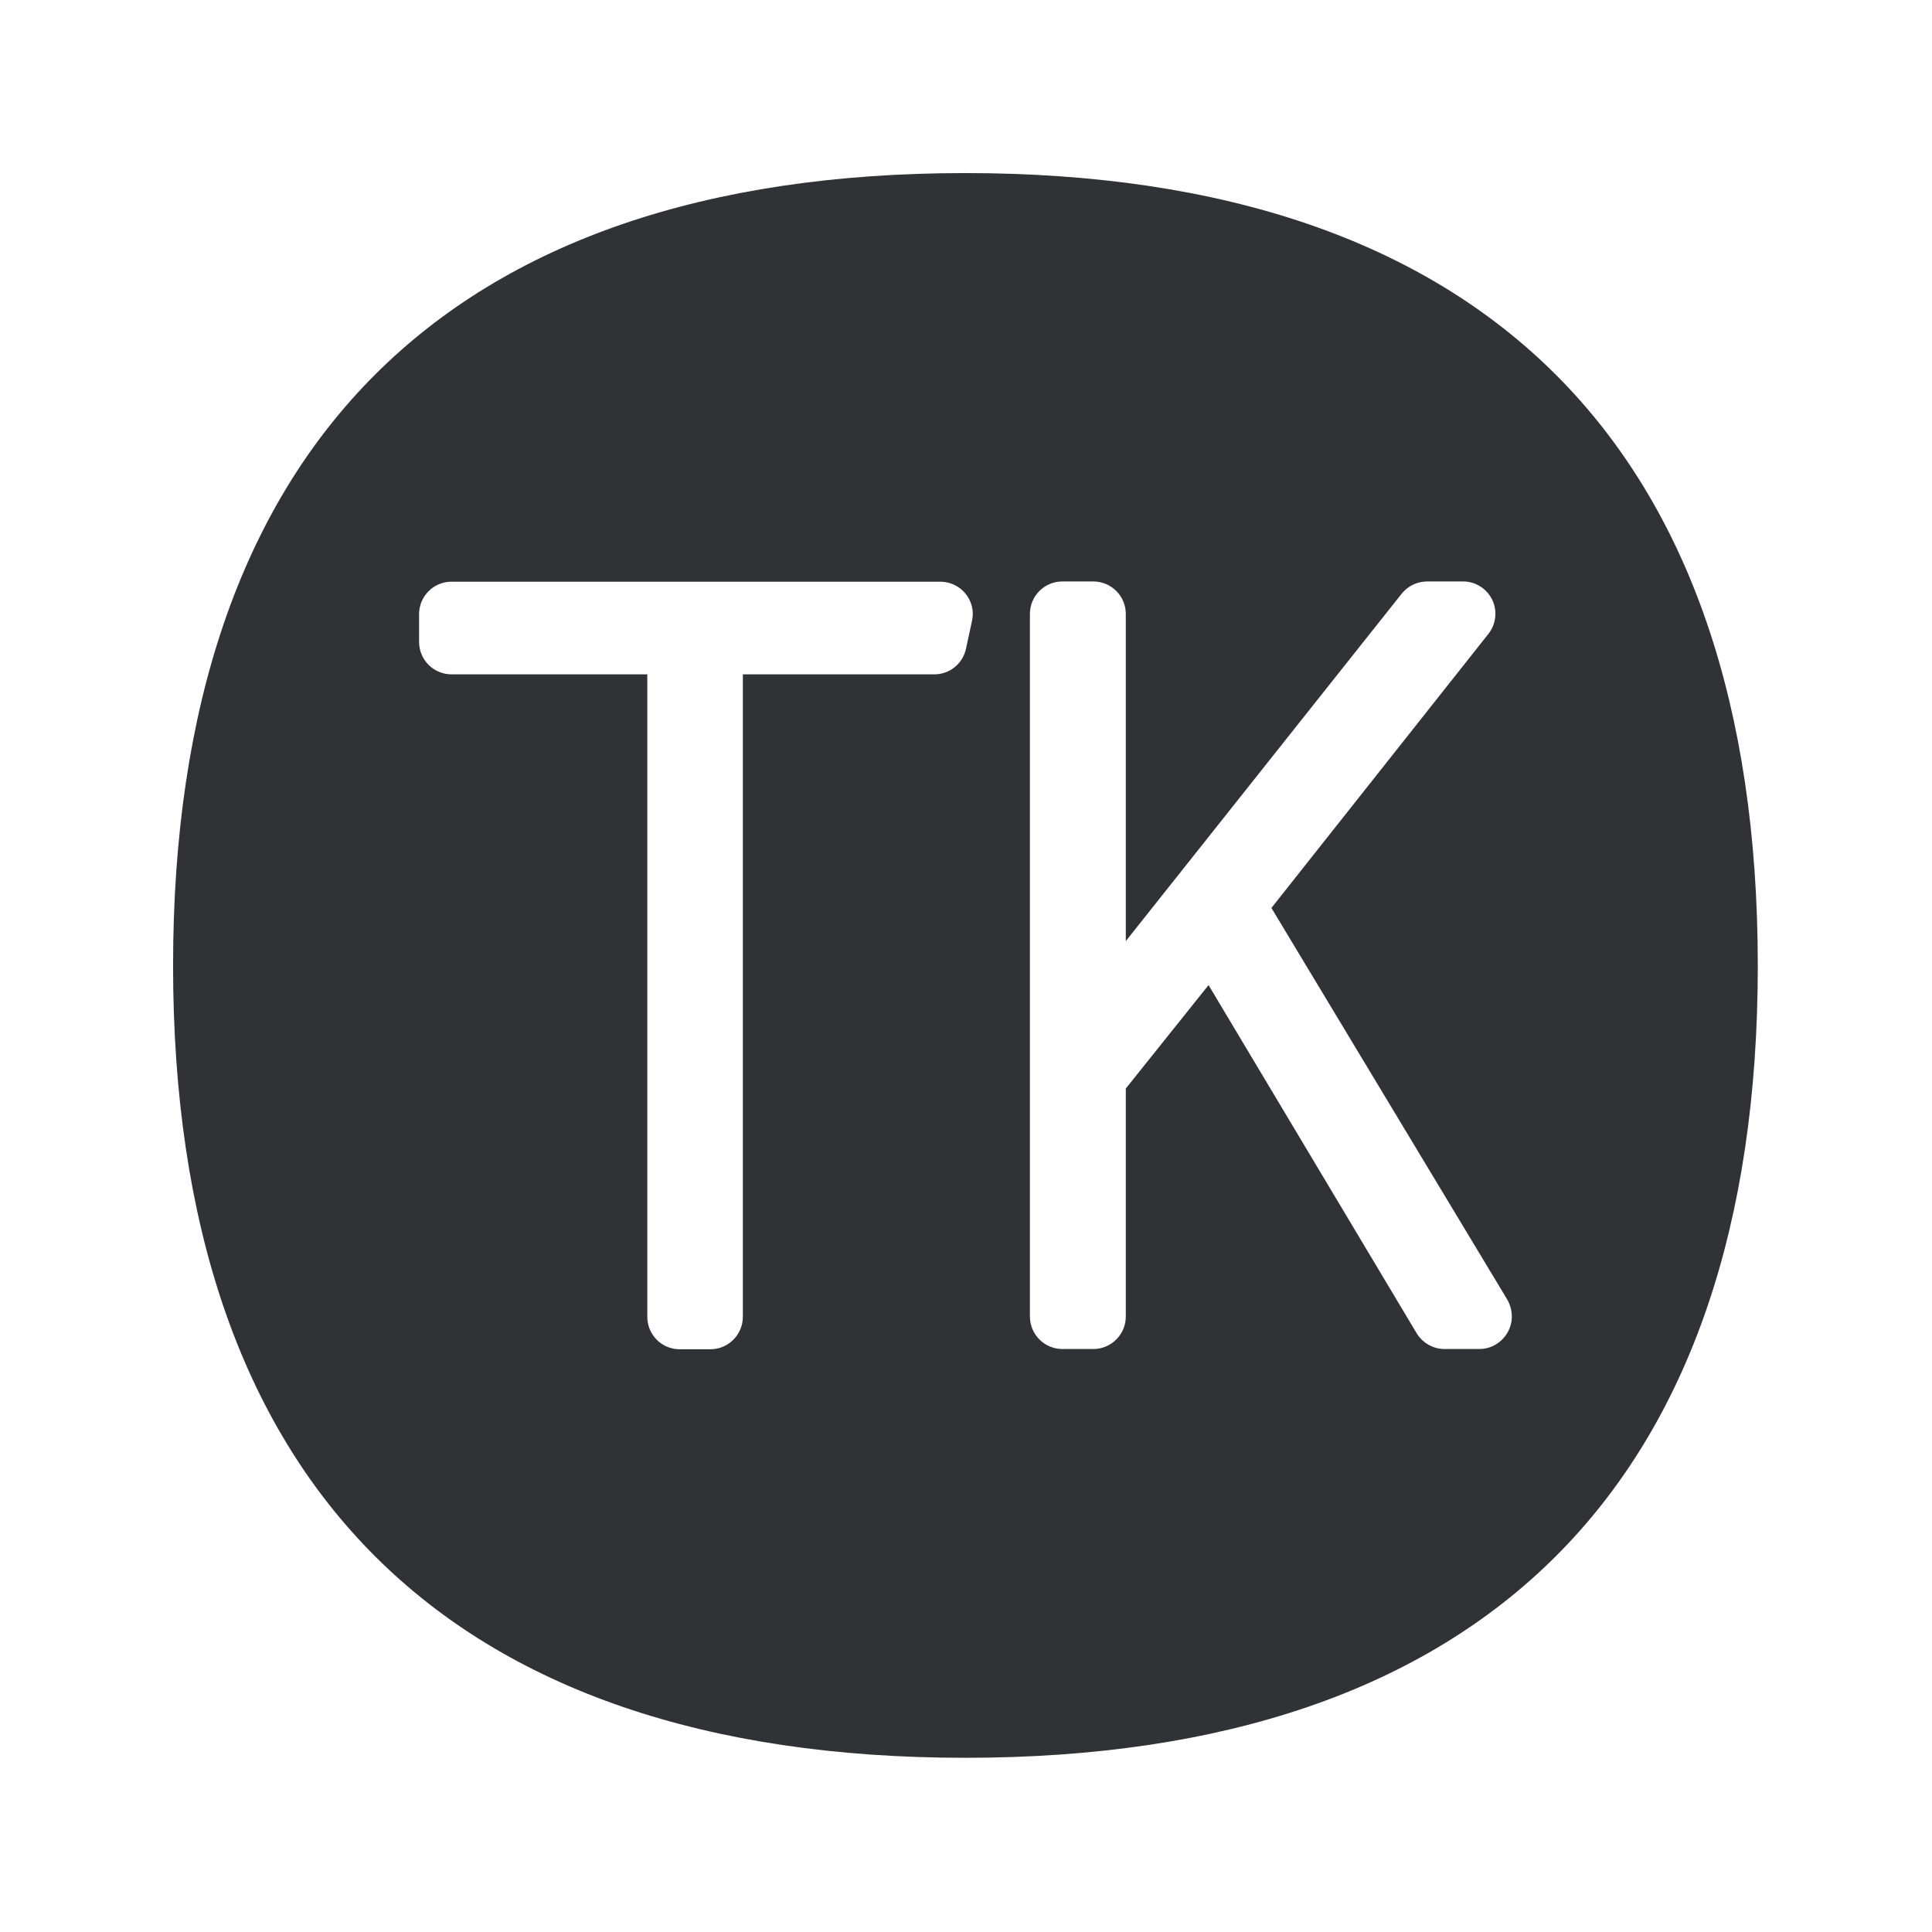 <svg width="24" height="24" viewBox="0 0 24 24" fill="none" xmlns="http://www.w3.org/2000/svg">
<path fill-rule="evenodd" clip-rule="evenodd" d="M2.15 11.996C2.15 5.553 5.553 2.15 11.99 2.15C18.433 2.15 21.836 5.553 21.836 11.996C21.836 18.433 18.433 21.836 11.99 21.836C5.553 21.836 2.15 18.433 2.15 11.996ZM18.727 16.553C18.654 16.679 18.523 16.758 18.377 16.758H17.943C17.803 16.758 17.671 16.682 17.598 16.562L15.013 12.237L13.985 13.522V16.354C13.985 16.576 13.806 16.758 13.581 16.758H13.198C12.976 16.758 12.794 16.578 12.794 16.354V7.626C12.794 7.405 12.973 7.223 13.198 7.223H13.581C13.803 7.223 13.985 7.402 13.985 7.626V11.691L17.413 7.374C17.489 7.279 17.607 7.223 17.73 7.223H18.175C18.329 7.223 18.469 7.312 18.537 7.45C18.604 7.59 18.584 7.755 18.489 7.875L15.794 11.279L18.724 16.144C18.797 16.273 18.8 16.427 18.727 16.553ZM11.999 8.063C11.957 8.248 11.794 8.377 11.607 8.377H9.228V16.357C9.228 16.578 9.049 16.761 8.825 16.761H8.444C8.22 16.761 8.041 16.581 8.041 16.357V8.377H5.609C5.388 8.377 5.206 8.198 5.206 7.973V7.629C5.206 7.408 5.385 7.226 5.609 7.226H11.682C11.803 7.226 11.92 7.282 11.996 7.377C12.072 7.472 12.102 7.595 12.074 7.716L11.999 8.063Z" fill="#313235"/>
</svg>

